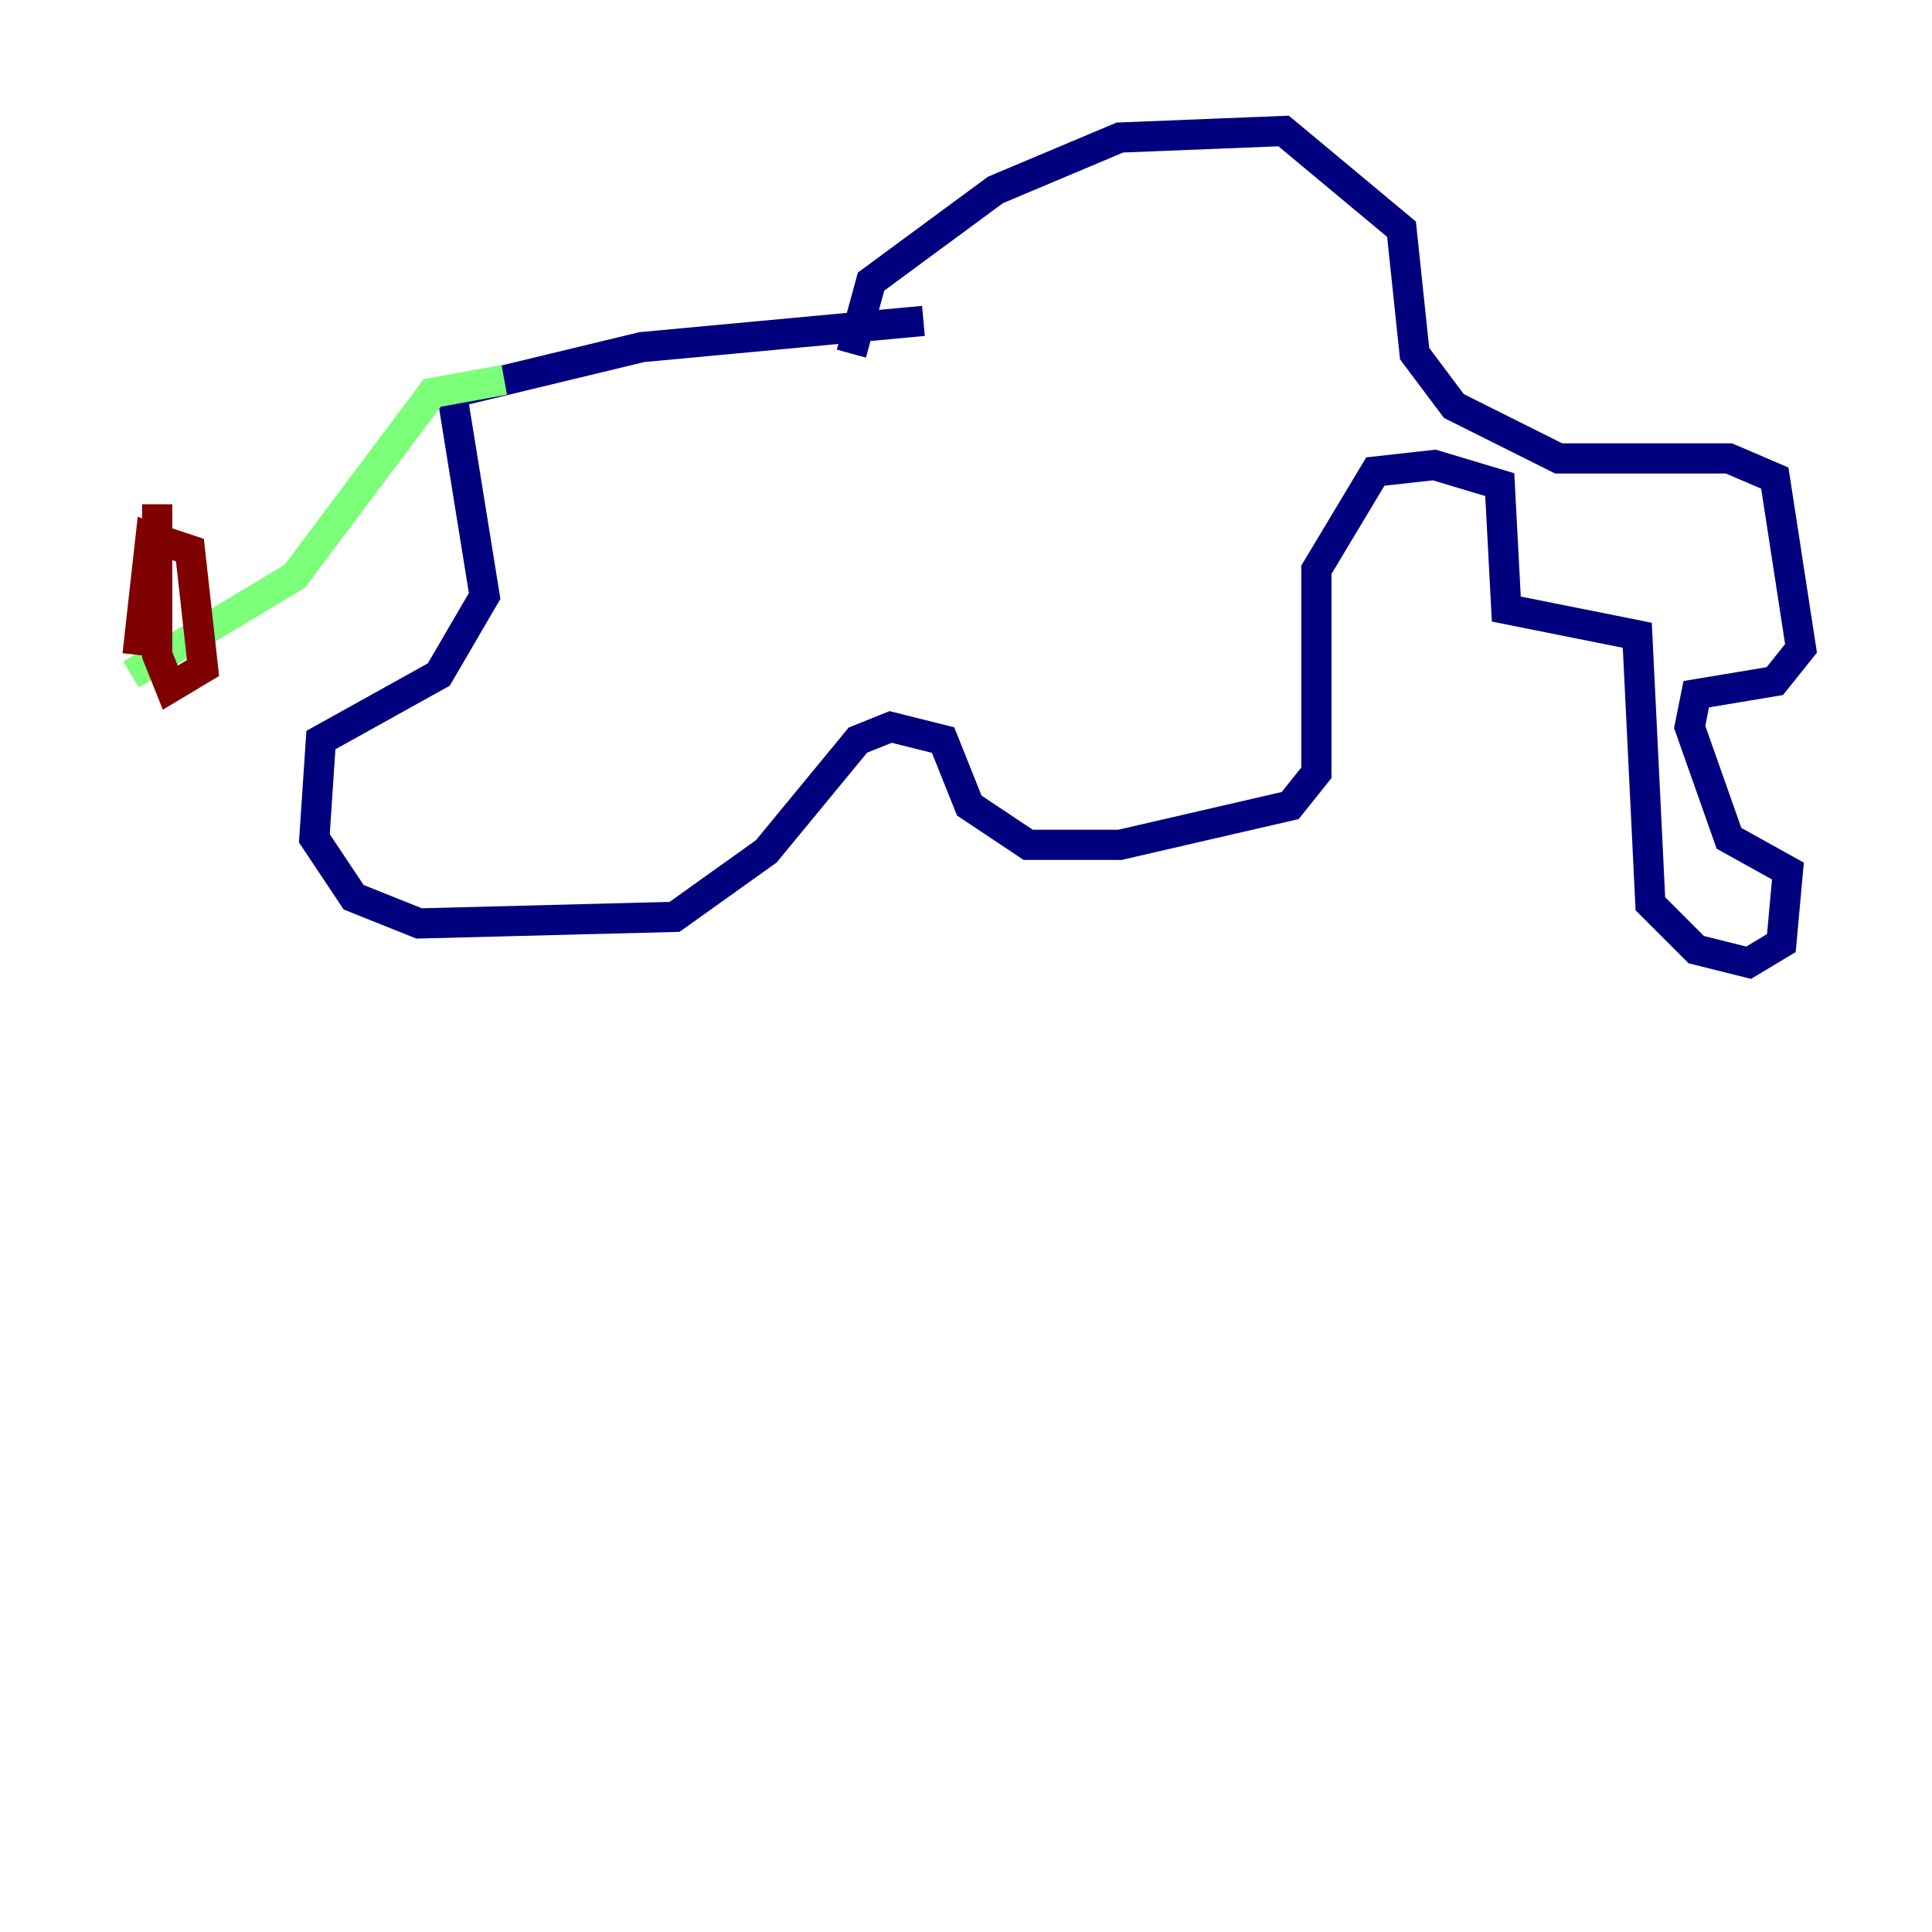 <?xml version="1.0" encoding="utf-8" ?>
<svg baseProfile="tiny" height="128" version="1.2" viewBox="0,0,128,128" width="128" xmlns="http://www.w3.org/2000/svg" xmlns:ev="http://www.w3.org/2001/xml-events" xmlns:xlink="http://www.w3.org/1999/xlink"><defs /><polyline fill="none" points="56.407,23.43 57.709,18.658 65.953,12.583 74.197,9.112 85.044,8.678 92.854,15.186 93.722,23.43 96.325,26.902 103.268,30.373 114.549,30.373 117.586,31.675 119.322,42.956 117.586,45.125 112.38,45.993 111.946,48.163 114.549,55.539 118.454,57.709 118.02,62.481 115.851,63.783 112.38,62.915 109.342,59.878 108.475,42.088 99.797,40.352 99.363,32.108 95.024,30.807 91.119,31.241 87.214,37.749 87.214,51.2 85.478,53.37 74.197,55.973 68.122,55.973 64.217,53.37 62.481,49.031 59.01,48.163 56.841,49.031 50.766,56.407 44.691,60.746 27.77,61.18 23.43,59.444 20.827,55.539 21.261,49.031 29.071,44.691 32.108,39.485 29.939,26.034 42.522,22.997 61.18,21.261" stroke="#00007f" stroke-width="2" /><polyline fill="none" points="33.41,25.166 28.637,26.034 19.525,38.183 8.678,44.691" stroke="#7cff79" stroke-width="2" /><polyline fill="none" points="9.112,43.39 9.98,35.58 12.583,36.447 13.451,44.258 11.281,45.559 10.414,43.39 10.414,33.41 10.414,43.39" stroke="#7f0000" stroke-width="2" /></svg>